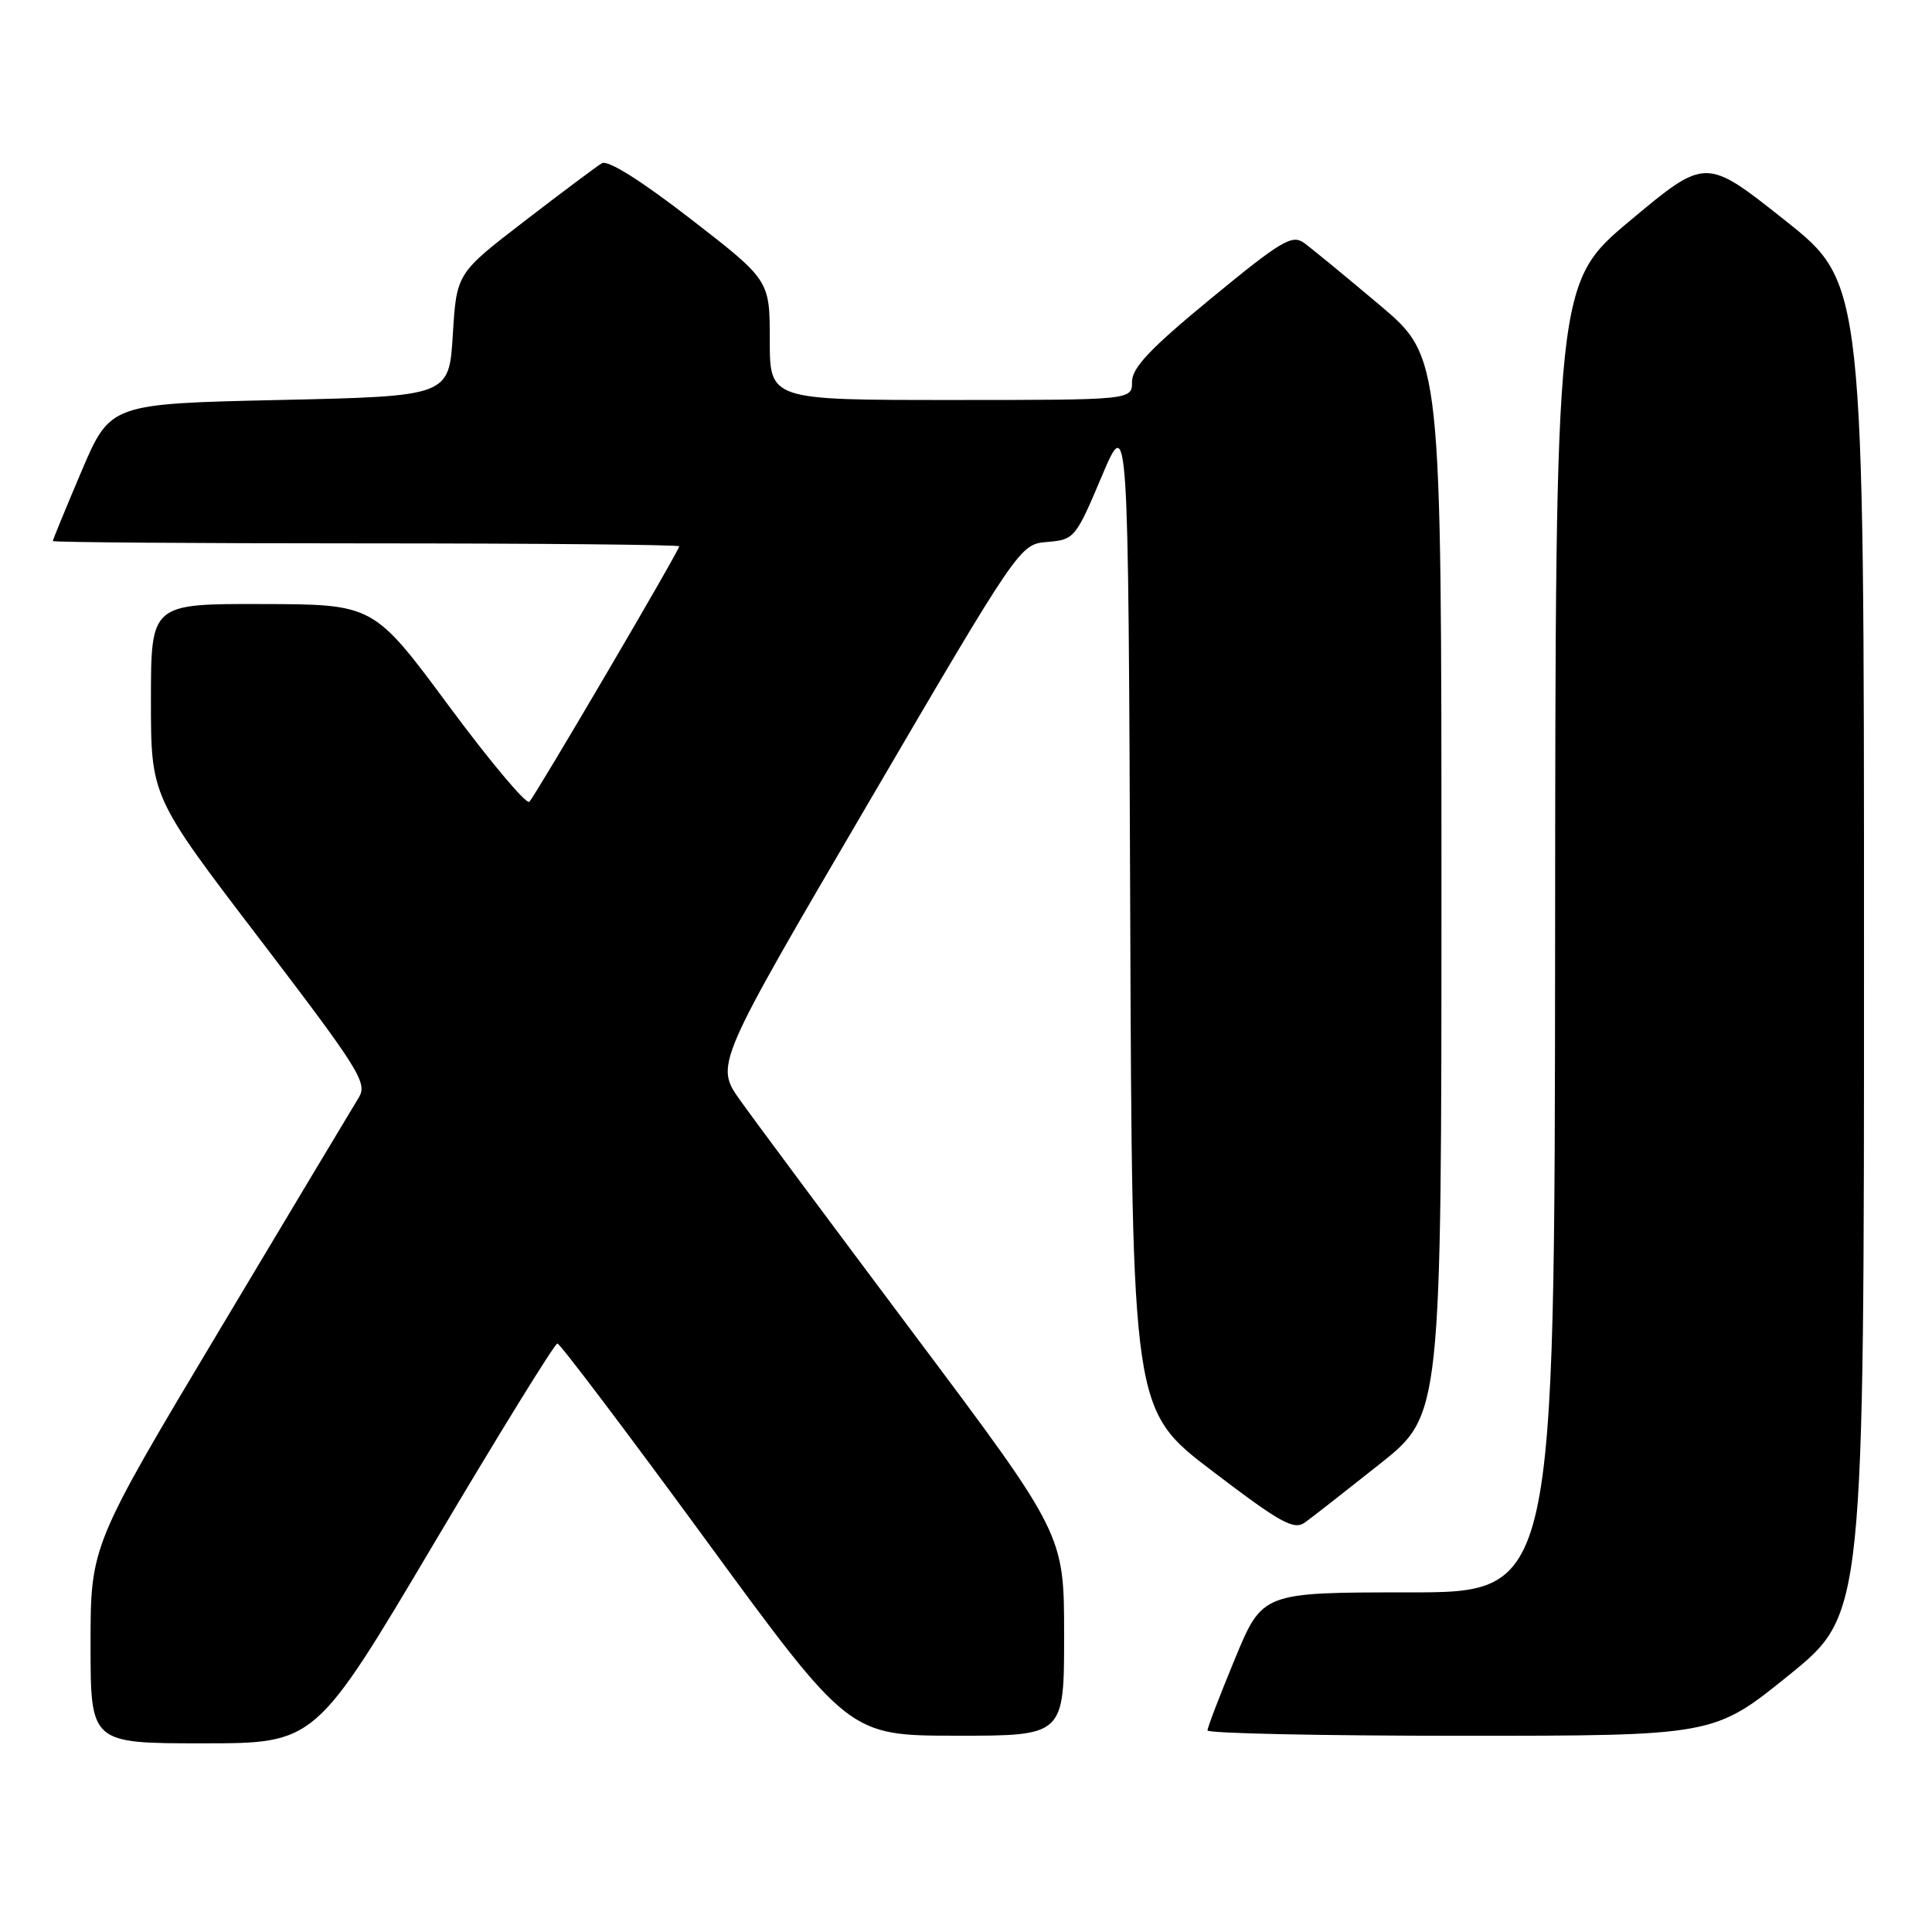 <?xml version="1.0" encoding="UTF-8" standalone="no"?>
<!DOCTYPE svg PUBLIC "-//W3C//DTD SVG 1.1//EN" "http://www.w3.org/Graphics/SVG/1.1/DTD/svg11.dtd" >
<svg xmlns="http://www.w3.org/2000/svg" xmlns:xlink="http://www.w3.org/1999/xlink" version="1.1" viewBox="0 0 256 256">
 <g >
 <path fill="currentColor"
d=" M 57.51 204.50 C 66.15 189.93 73.51 178.01 73.86 178.02 C 74.21 178.04 83.05 189.73 93.50 204.01 C 112.50 229.98 112.50 229.98 126.75 229.99 C 141.00 230.00 141.00 230.00 141.00 216.66 C 141.00 203.32 141.00 203.32 121.21 176.91 C 110.33 162.39 99.92 148.39 98.08 145.80 C 94.74 141.11 94.74 141.11 114.94 106.61 C 135.13 72.11 135.13 72.11 138.79 71.81 C 142.35 71.51 142.54 71.29 145.97 63.16 C 149.50 54.81 149.50 54.81 149.76 120.82 C 150.01 186.83 150.01 186.83 160.61 194.90 C 169.71 201.83 171.45 202.79 172.92 201.73 C 173.86 201.06 178.31 197.57 182.81 194.00 C 191.00 187.50 191.00 187.50 191.00 117.41 C 191.00 47.32 191.00 47.32 182.80 40.41 C 178.29 36.61 173.79 32.91 172.80 32.19 C 171.21 31.04 169.80 31.87 160.50 39.52 C 152.44 46.15 150.00 48.72 150.00 50.58 C 150.00 53.00 150.00 53.00 126.00 53.00 C 102.00 53.00 102.00 53.00 102.00 45.07 C 102.00 37.13 102.00 37.13 91.50 29.00 C 84.91 23.90 80.54 21.16 79.75 21.63 C 79.06 22.04 74.45 25.49 69.50 29.30 C 60.50 36.22 60.50 36.22 60.00 44.36 C 59.50 52.50 59.50 52.50 37.05 53.00 C 14.61 53.50 14.61 53.50 10.80 62.44 C 8.71 67.36 7.00 71.53 7.00 71.69 C 7.00 71.86 25.67 72.00 48.50 72.00 C 71.33 72.00 90.00 72.18 90.00 72.39 C 90.00 72.97 70.99 105.36 70.14 106.24 C 69.75 106.64 64.94 100.92 59.46 93.52 C 49.50 80.07 49.50 80.07 34.75 80.04 C 20.00 80.00 20.00 80.00 20.00 92.78 C 20.00 105.56 20.00 105.56 34.42 124.44 C 47.61 141.73 48.72 143.50 47.55 145.41 C 46.84 146.56 38.55 160.40 29.13 176.16 C 12.00 204.81 12.00 204.81 12.00 217.91 C 12.00 231.00 12.00 231.00 26.90 231.00 C 41.79 231.00 41.79 231.00 57.51 204.50 Z  M 237.06 221.95 C 247.00 213.90 247.00 213.90 246.99 125.70 C 246.99 37.50 246.99 37.50 236.50 29.18 C 226.02 20.86 226.02 20.86 216.06 29.18 C 206.11 37.50 206.11 37.50 206.06 124.25 C 206.00 211.00 206.00 211.00 186.64 211.00 C 167.28 211.00 167.28 211.00 163.64 219.79 C 161.64 224.62 160.00 228.90 160.00 229.29 C 160.00 229.68 175.10 230.00 193.56 230.00 C 227.12 230.00 227.12 230.00 237.06 221.95 Z "/>
</g>
</svg>